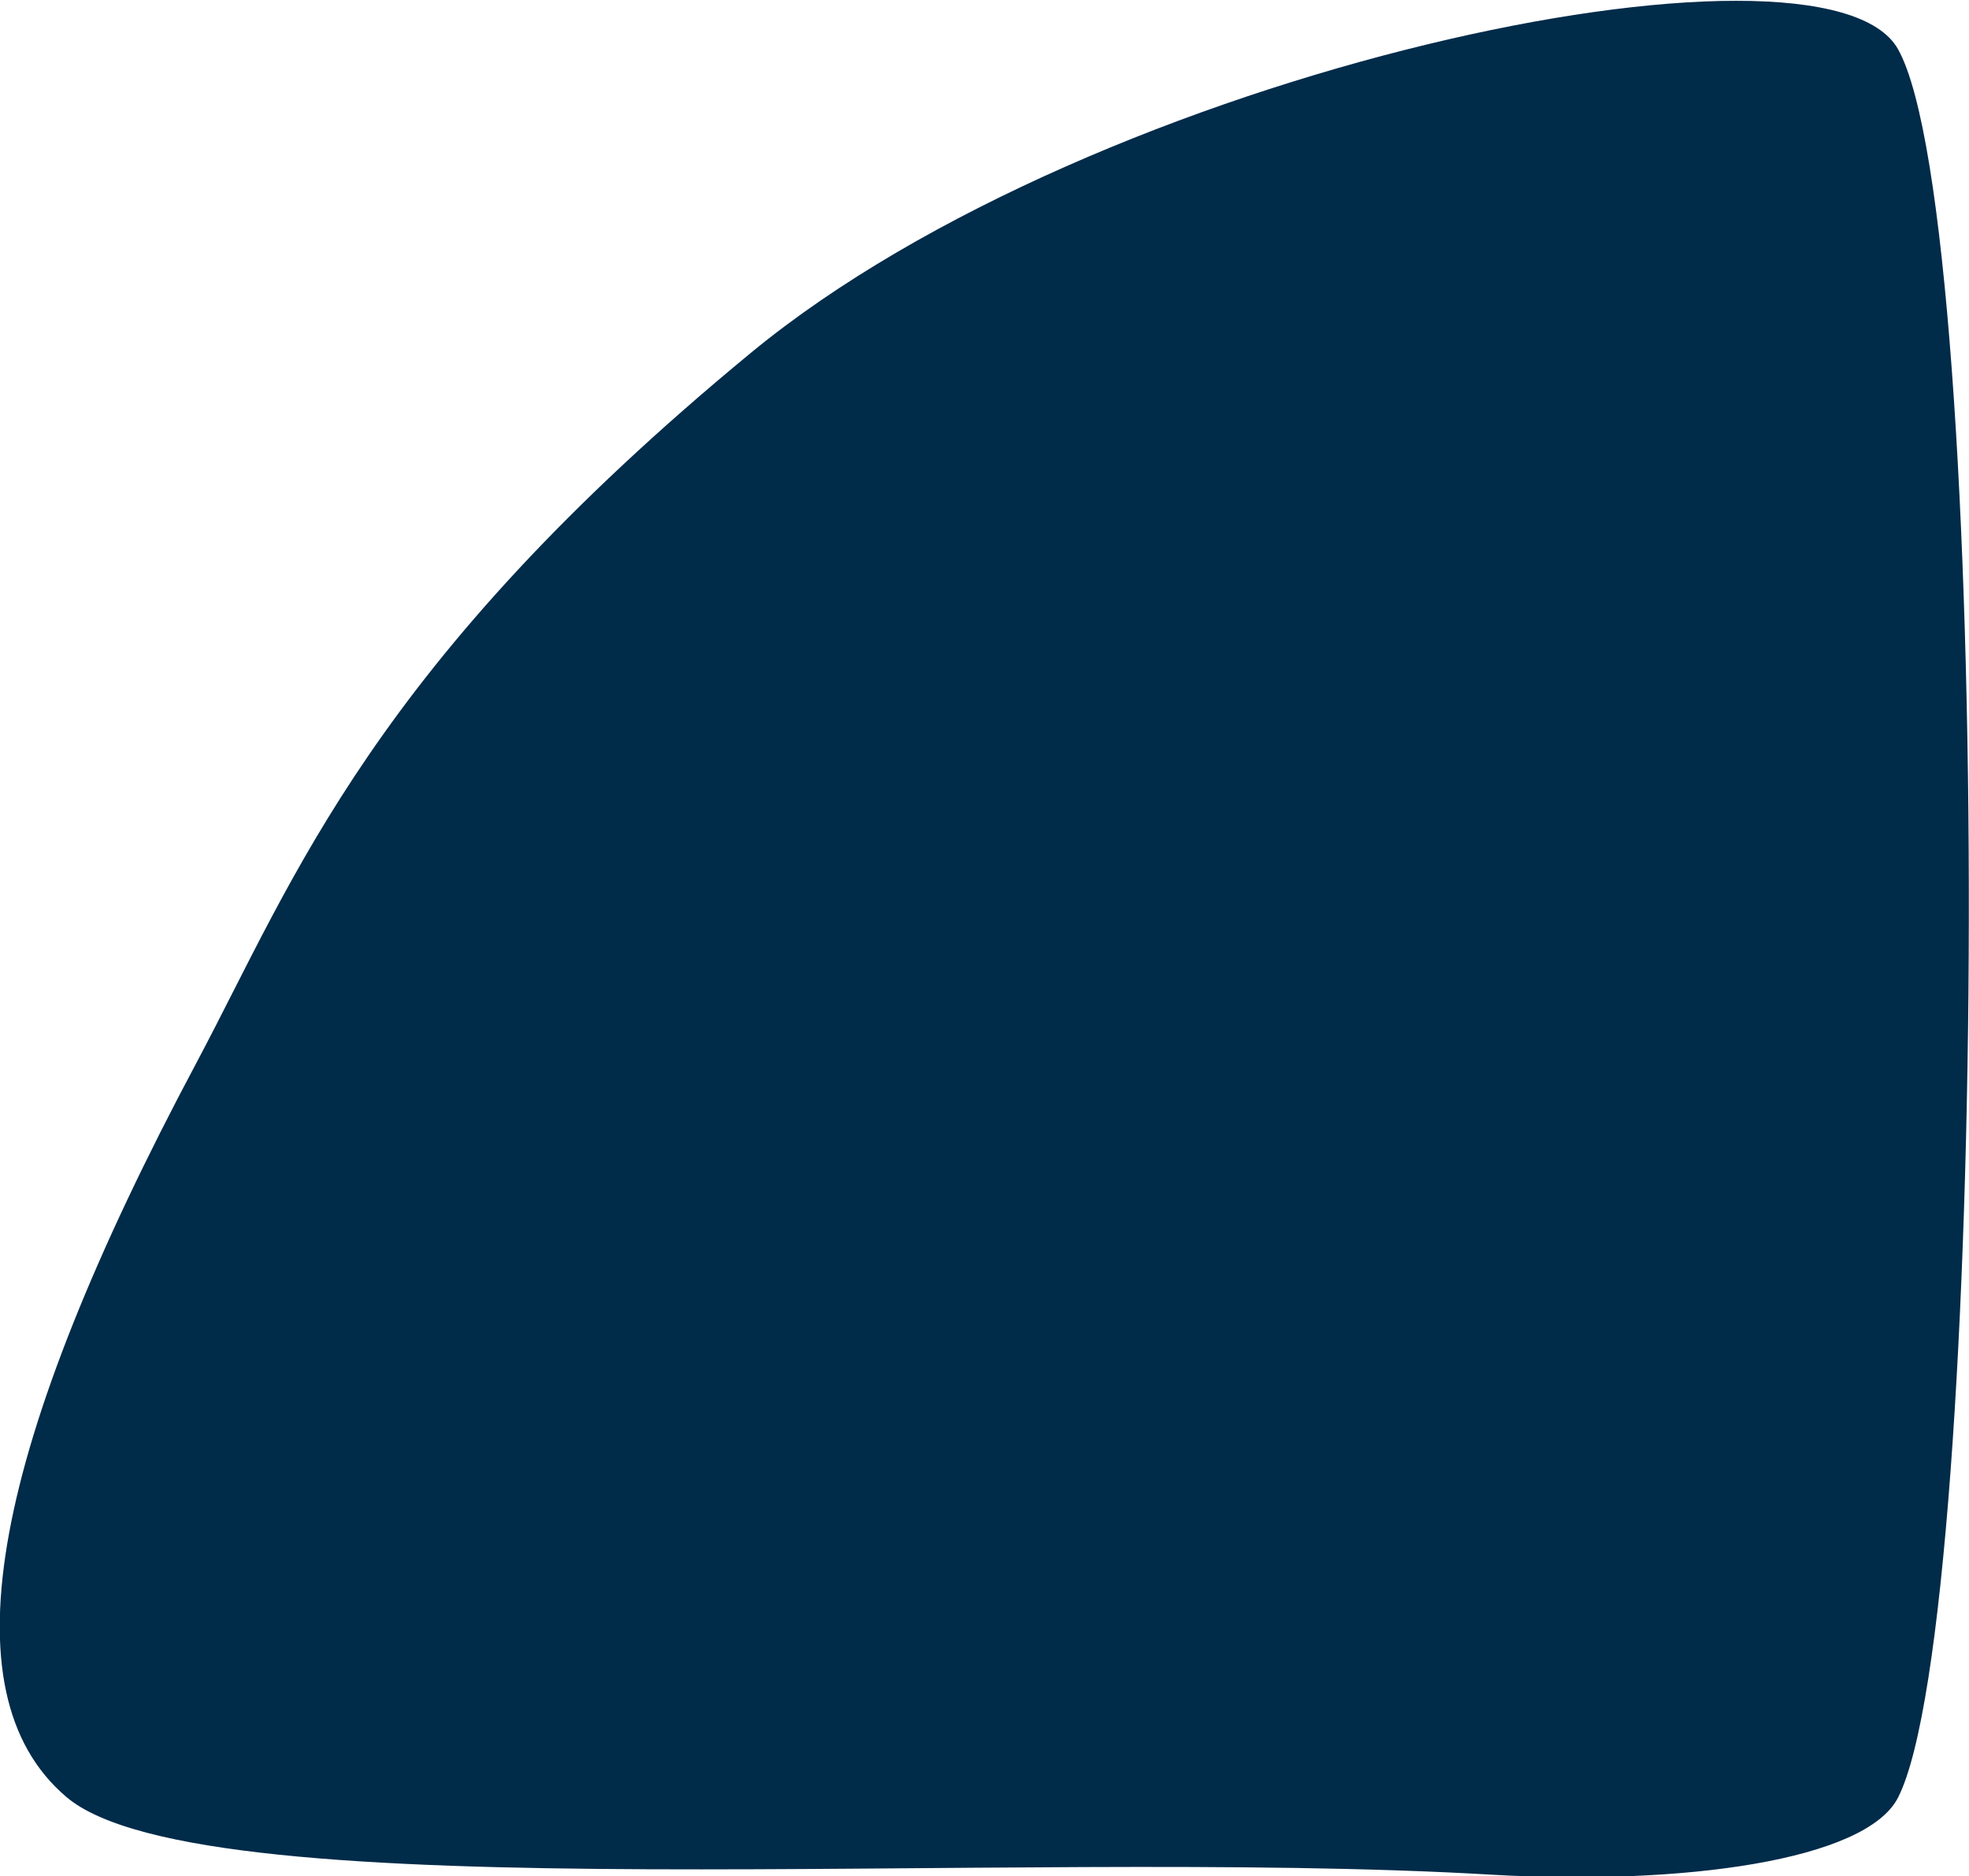 <svg xmlns="http://www.w3.org/2000/svg" viewBox="0 0 69.32 66.06"><path d="M2.33,63.26C7.18,67.41,35.46,65,52.48,66c6.77.39,13.21-.5,14.34-2.71,3.24-6.34,3.41-55.5,0-61.56-2.61-4.65-28.2.66-40.37,10.68-13.35,11-16.06,18.47-19.53,25C-.23,50.82-2,59.57,2.33,63.26Z" style="fill:#002b49"/></svg>